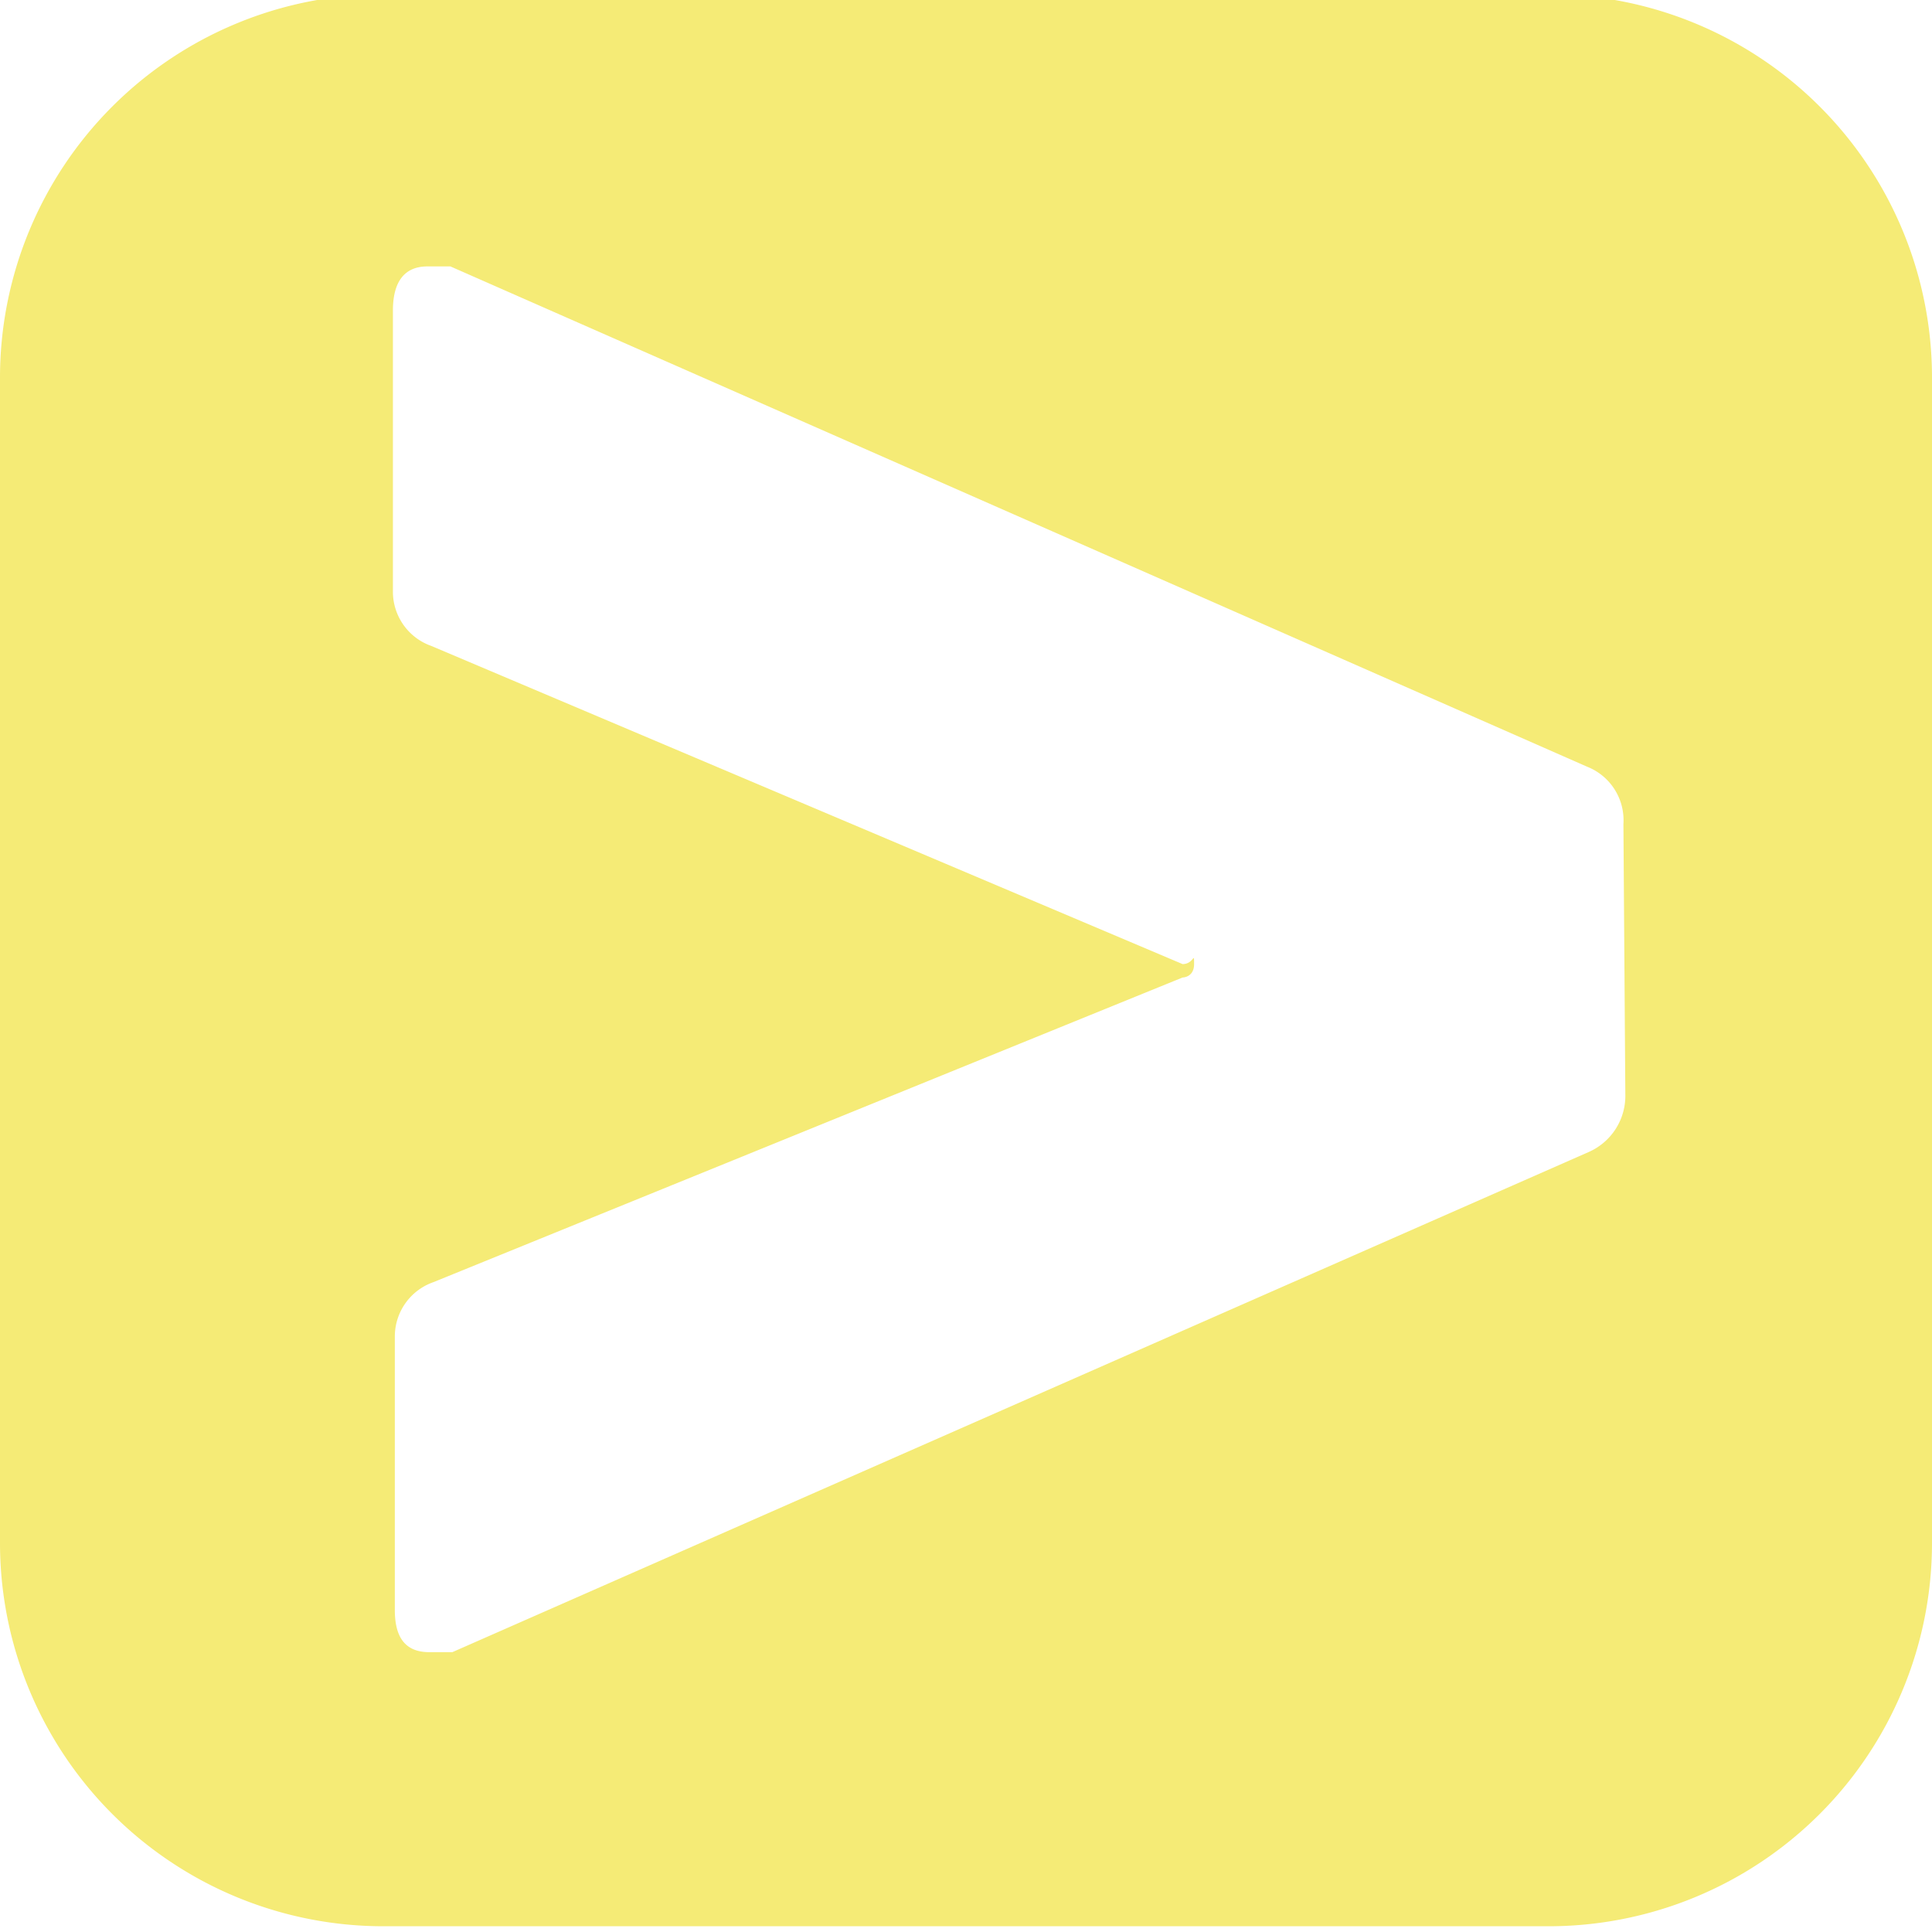 <svg id="Layer_1" data-name="Layer 1" xmlns="http://www.w3.org/2000/svg" viewBox="0 0 10.08 10.08"><defs><style>.cls-1{fill:#f5eb76;}</style></defs><title>arrow</title><path class="cls-1" d="M452.83,595h-6.08a2,2,0,0,0-2,2v6.08a2,2,0,0,0,2,2h6.08a2,2,0,0,0,2-2V597A2,2,0,0,0,452.83,595Zm.4,5.74a.32.32,0,0,1-.19.3l-5.93,2.61-.12,0c-.12,0-.18-.07-.18-.22V602a.3.3,0,0,1,.2-.28l3.91-1.59s.06,0,.06-.07,0,0-.06,0L447,598.4a.3.3,0,0,1-.2-.28v-1.47c0-.15.06-.23.18-.23l.12,0,5.93,2.61a.3.3,0,0,1,.19.3Z" transform="translate(-444.75 -595.03)"/></svg>